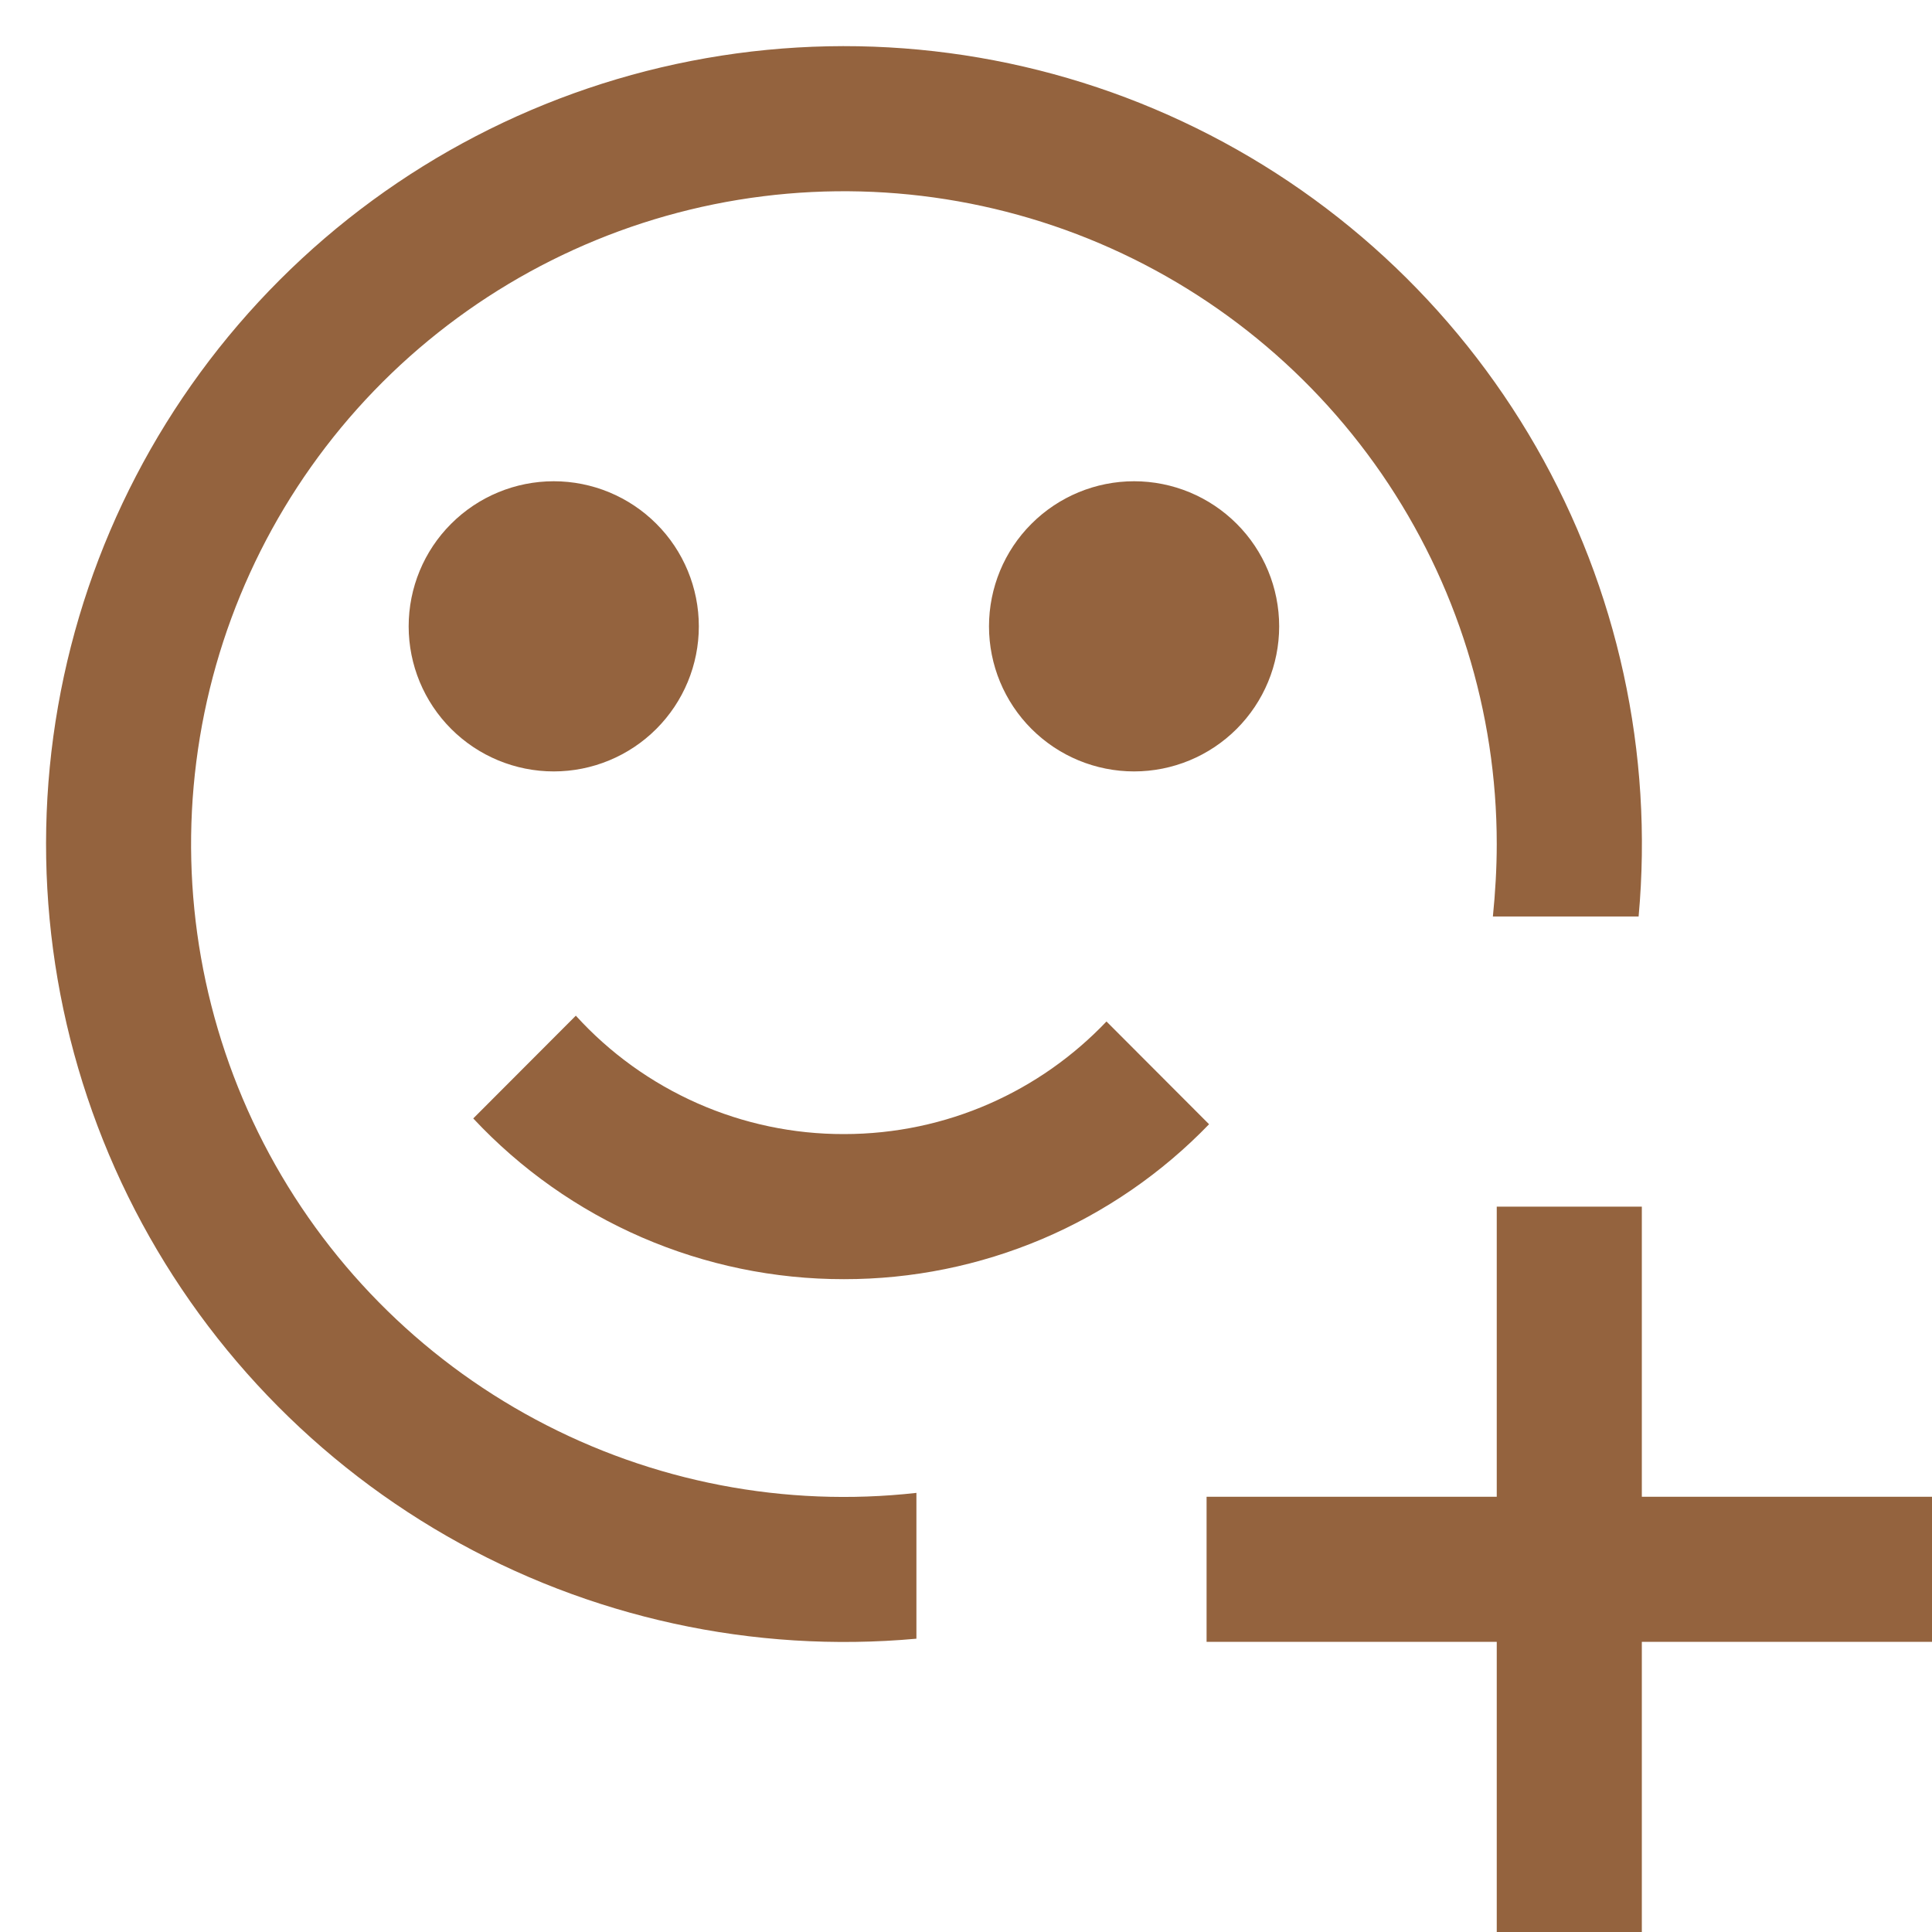 <svg width="21" height="21" viewBox="0 0 21 21" fill="none" xmlns="http://www.w3.org/2000/svg">
<path fill-rule="evenodd" clip-rule="evenodd" d="M16.269 9.173C16.269 9.44 16.253 9.703 16.227 9.962H17.811C17.973 8.186 17.584 6.404 16.697 4.858C15.81 3.312 14.468 2.077 12.854 1.321C11.24 0.564 9.432 0.324 7.676 0.632C5.92 0.94 4.302 1.781 3.041 3.042C1.781 4.302 0.939 5.92 0.631 7.676C0.323 9.432 0.564 11.24 1.32 12.854C2.077 14.468 3.312 15.81 4.858 16.697C6.404 17.584 8.186 17.973 9.961 17.812V16.227C8.533 16.387 7.09 16.109 5.823 15.43C4.556 14.752 3.525 13.705 2.866 12.428C2.208 11.151 1.952 9.704 2.134 8.278C2.315 6.852 2.925 5.516 3.883 4.444C4.841 3.373 6.102 2.618 7.498 2.279C8.895 1.94 10.361 2.033 11.704 2.545C13.047 3.058 14.202 3.966 15.017 5.149C15.832 6.333 16.269 7.736 16.269 9.173ZM6.019 8.385C6.437 8.385 6.838 8.219 7.134 7.923C7.43 7.627 7.596 7.226 7.596 6.808C7.596 6.39 7.43 5.988 7.134 5.693C6.838 5.397 6.437 5.231 6.019 5.231C5.601 5.231 5.2 5.397 4.904 5.693C4.608 5.988 4.442 6.39 4.442 6.808C4.442 7.226 4.608 7.627 4.904 7.923C5.2 8.219 5.601 8.385 6.019 8.385ZM9.173 12.327C10.296 12.327 11.31 11.857 12.027 11.103L13.142 12.22C12.628 12.753 12.011 13.177 11.329 13.467C10.647 13.756 9.914 13.905 9.173 13.904C8.417 13.905 7.67 13.75 6.977 13.45C6.283 13.149 5.66 12.709 5.144 12.157L6.259 11.04C6.628 11.446 7.078 11.77 7.58 11.992C8.082 12.214 8.624 12.328 9.173 12.327ZM12.327 8.385C12.745 8.385 13.146 8.219 13.442 7.923C13.738 7.627 13.904 7.226 13.904 6.808C13.904 6.39 13.738 5.988 13.442 5.693C13.146 5.397 12.745 5.231 12.327 5.231C11.909 5.231 11.508 5.397 11.212 5.693C10.916 5.988 10.75 6.39 10.75 6.808C10.75 7.226 10.916 7.627 11.212 7.923C11.508 8.219 11.909 8.385 12.327 8.385ZM16.269 13.116H17.846V16.269H21V17.846H17.846V21H16.269V17.846H13.115V16.269H16.269V13.116Z" fill="#94633E"/>
</svg>

